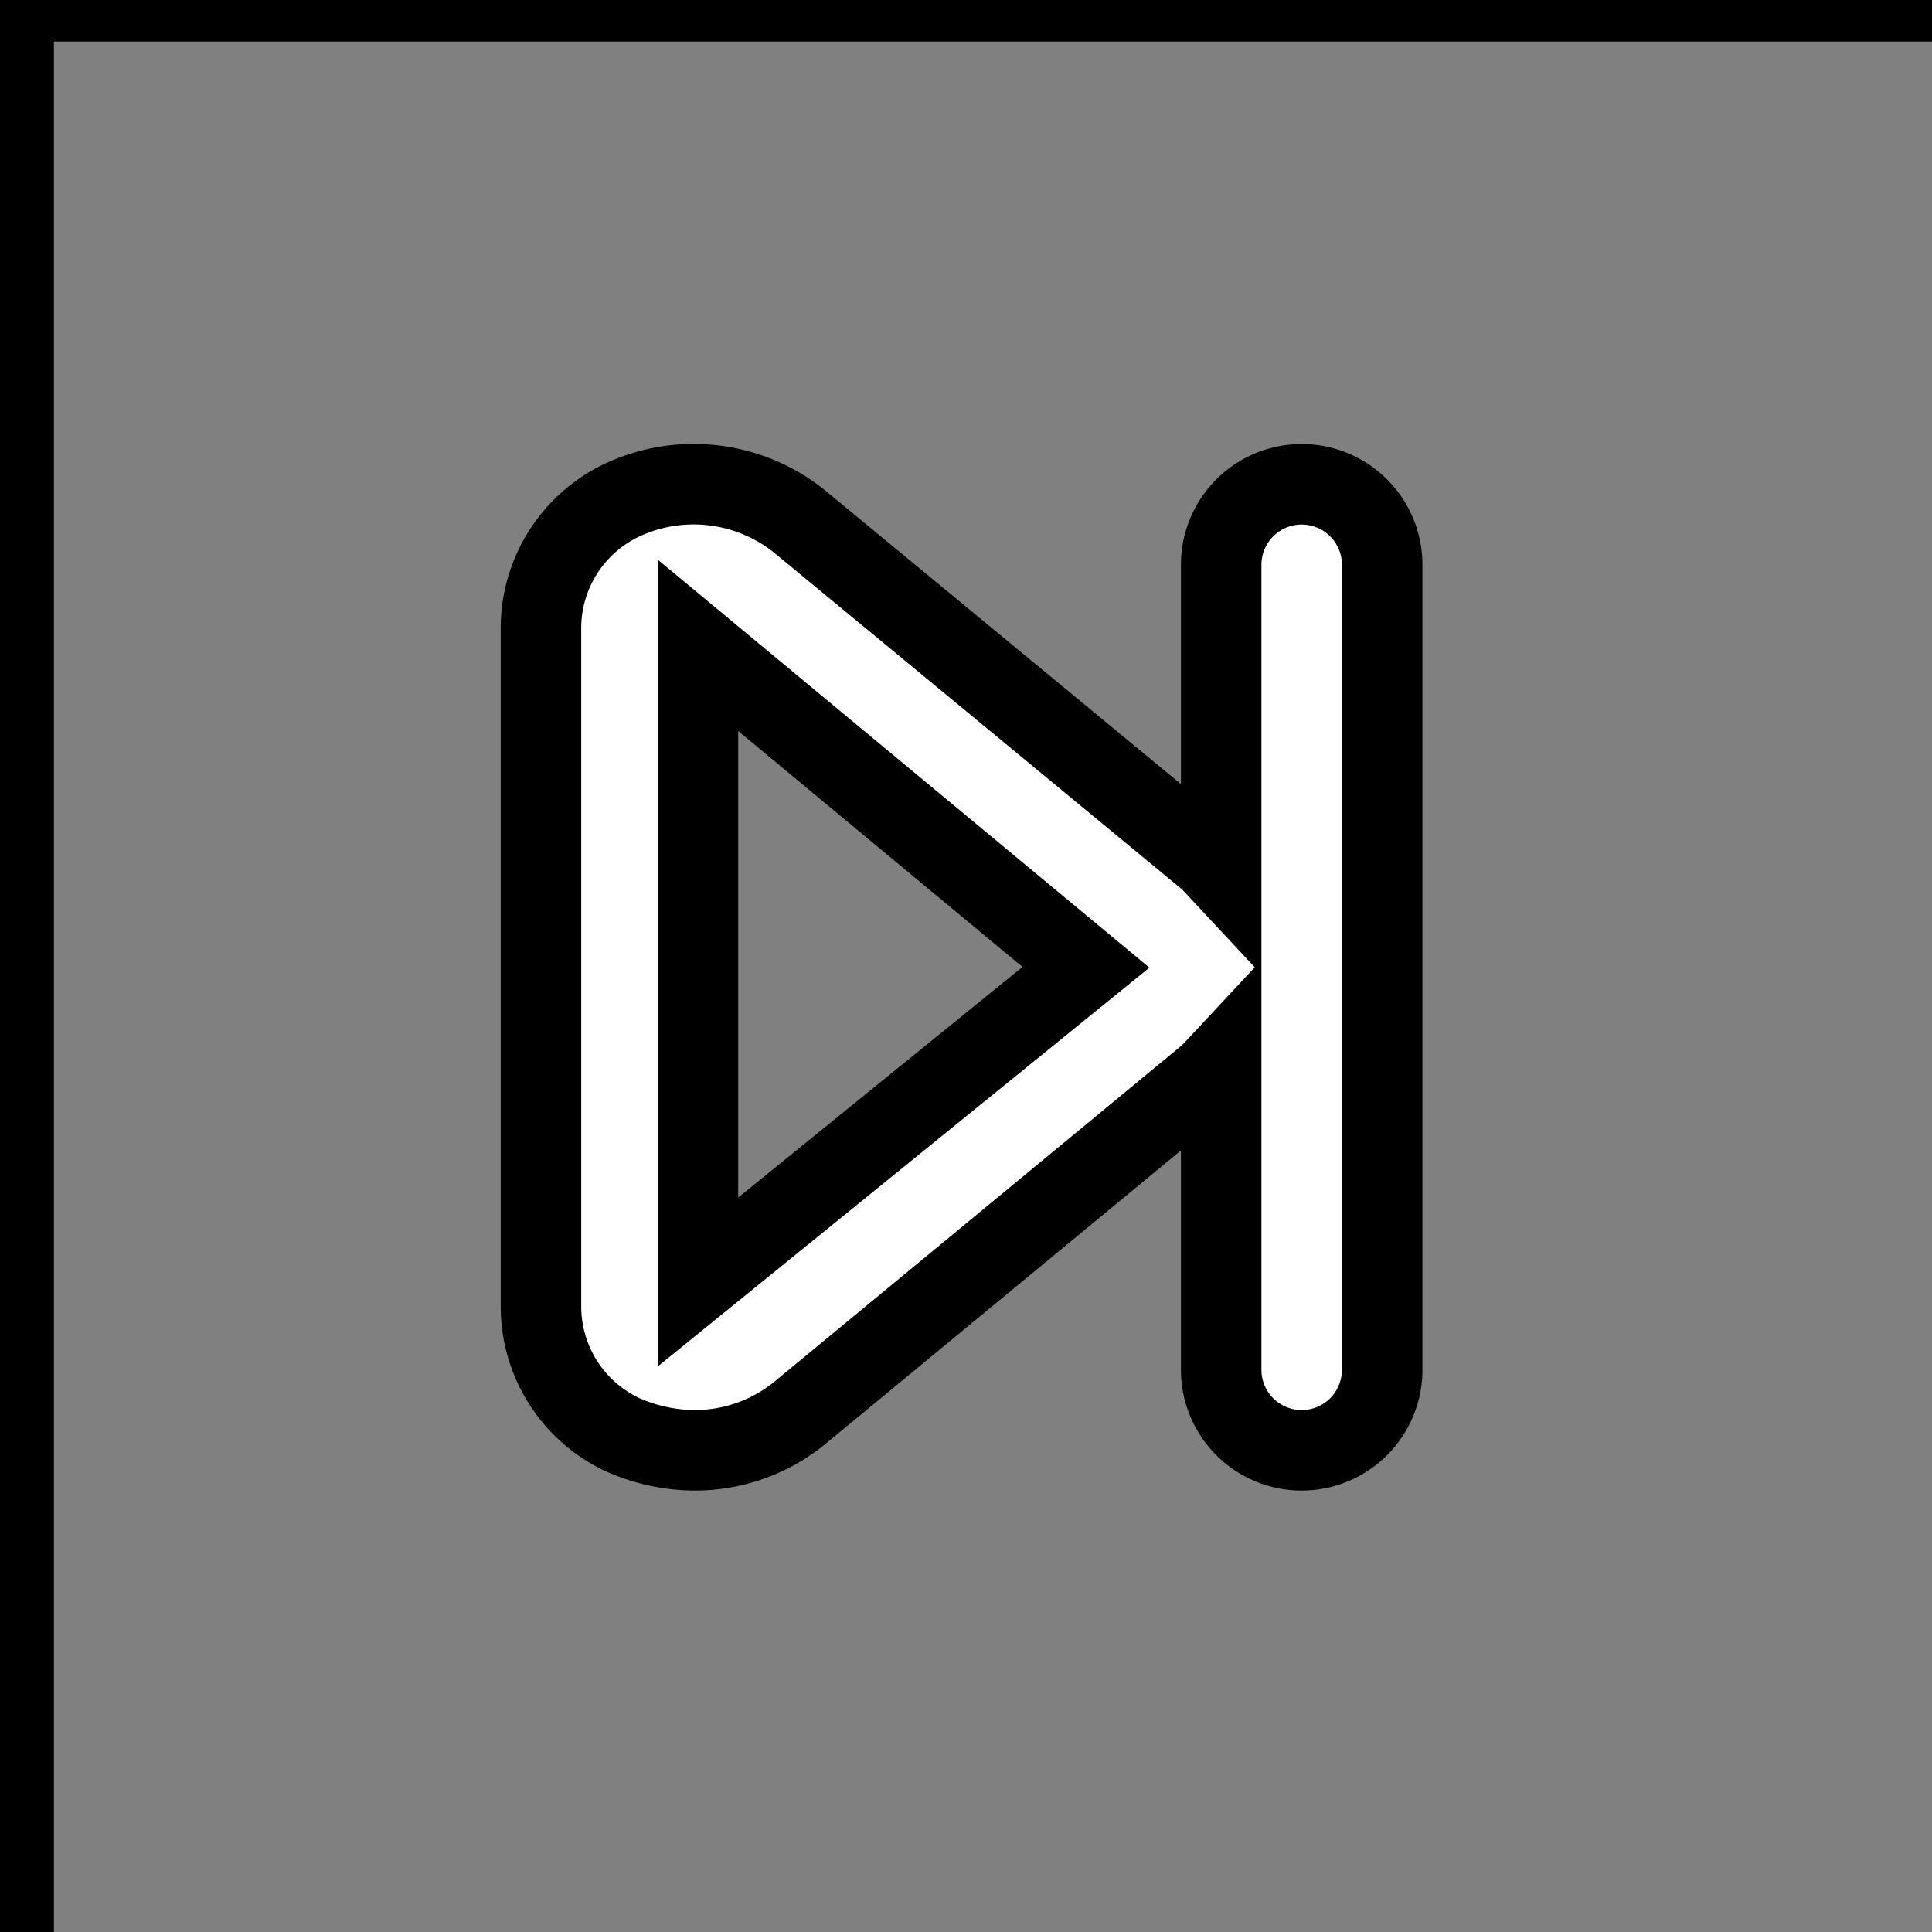 <svg width="24" height="24" xmlns="http://www.w3.org/2000/svg">
 <rect width="100%" height="100%" fill="#808080" stroke="none"/>
 <g>
  <title>Layer 1</title>
  <g data-name="Layer 2" id="svg_1" stroke="null">
   <g data-name="skip-forward" id="svg_2" stroke="null">
    <rect fill="#ffffff" width="34" height="34" opacity="0" id="svg_3" stroke="null" y="0.016" x="0.17"/>
    <path fill="#ffffff" d="m16.17,6.016a1,1 0 0 0 -1,1l0,3.82l-0.14,-0.15l-5.1,-4.21a2.1,2.1 0 0 0 -2.21,-0.26a1.76,1.76 0 0 0 -1,1.59l0,8.42a1.76,1.76 0 0 0 1,1.59a2.23,2.23 0 0 0 0.91,0.2a2.06,2.06 0 0 0 1.3,-0.46l5.1,-4.21l0.14,-0.15l0,3.82a1,1 0 0 0 2,0l0,-10a1,1 0 0 0 -1,-1zm-7.5,9.91l0,-7.91l4.82,4l-4.82,3.91z" id="svg_4" stroke="null"/>
   </g>
  </g>
 </g>

</svg>